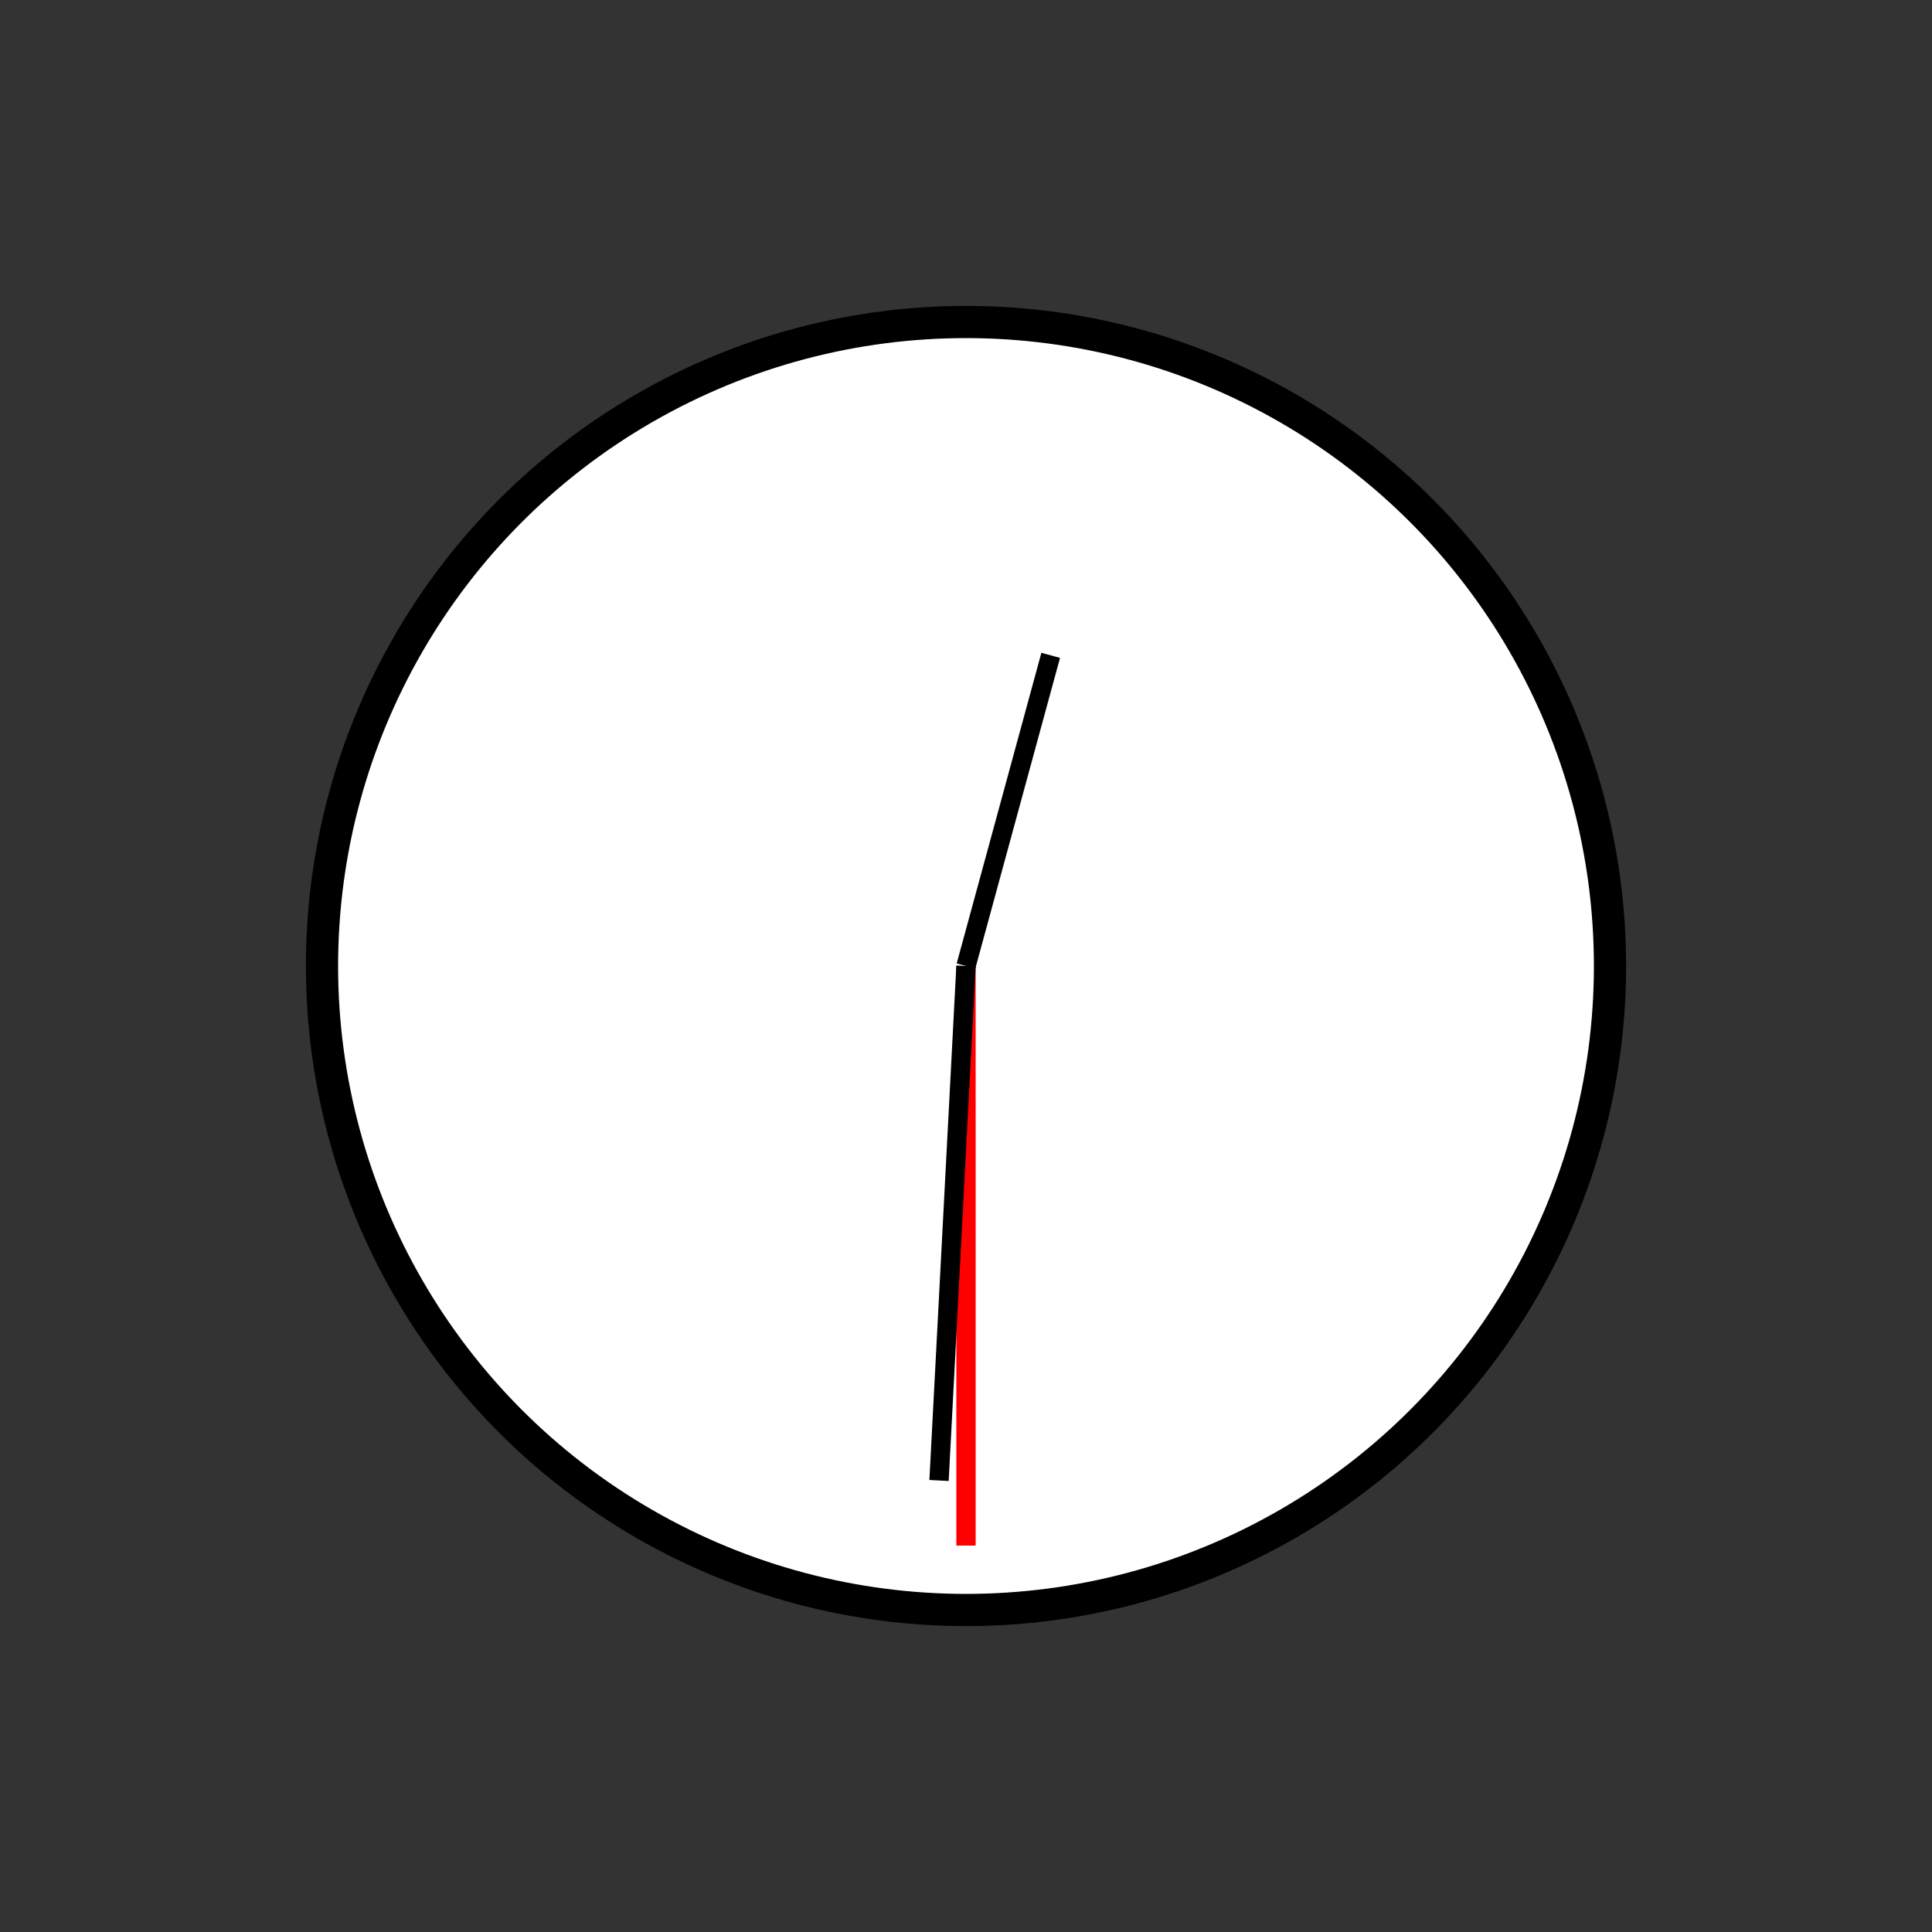 <?xml version="1.0" encoding="UTF-8" standalone="no"?>
<!DOCTYPE svg PUBLIC "-//W3C//DTD SVG 1.1//EN" "http://www.w3.org/Graphics/SVG/1.1/DTD/svg11.dtd">
<svg xmlns="http://www.w3.org/2000/svg"
     width="100%"
     height="100%"
     viewBox="0 0 300 300"
     version="2.0"><rect x="0" y="0" width="300" height="300" fill="#333333" stroke="none"/><circle cx="150" cy="150" r="100" style="fill:#fff;stroke:#000;stroke-width:5px;"/><line x1="150" y1="150" x2="150.000" y2="240.000" style="fill:none;stroke:#f00;stroke-width:3px;"/><line x1="150" y1="150" x2="145.813" y2="229.890" style="fill:none;stroke:#000;stroke-width:3px;"/><line x1="150" y1="150" x2="163.152" y2="101.761" style="fill:none;stroke:#000;stroke-width:3px;"/></svg>